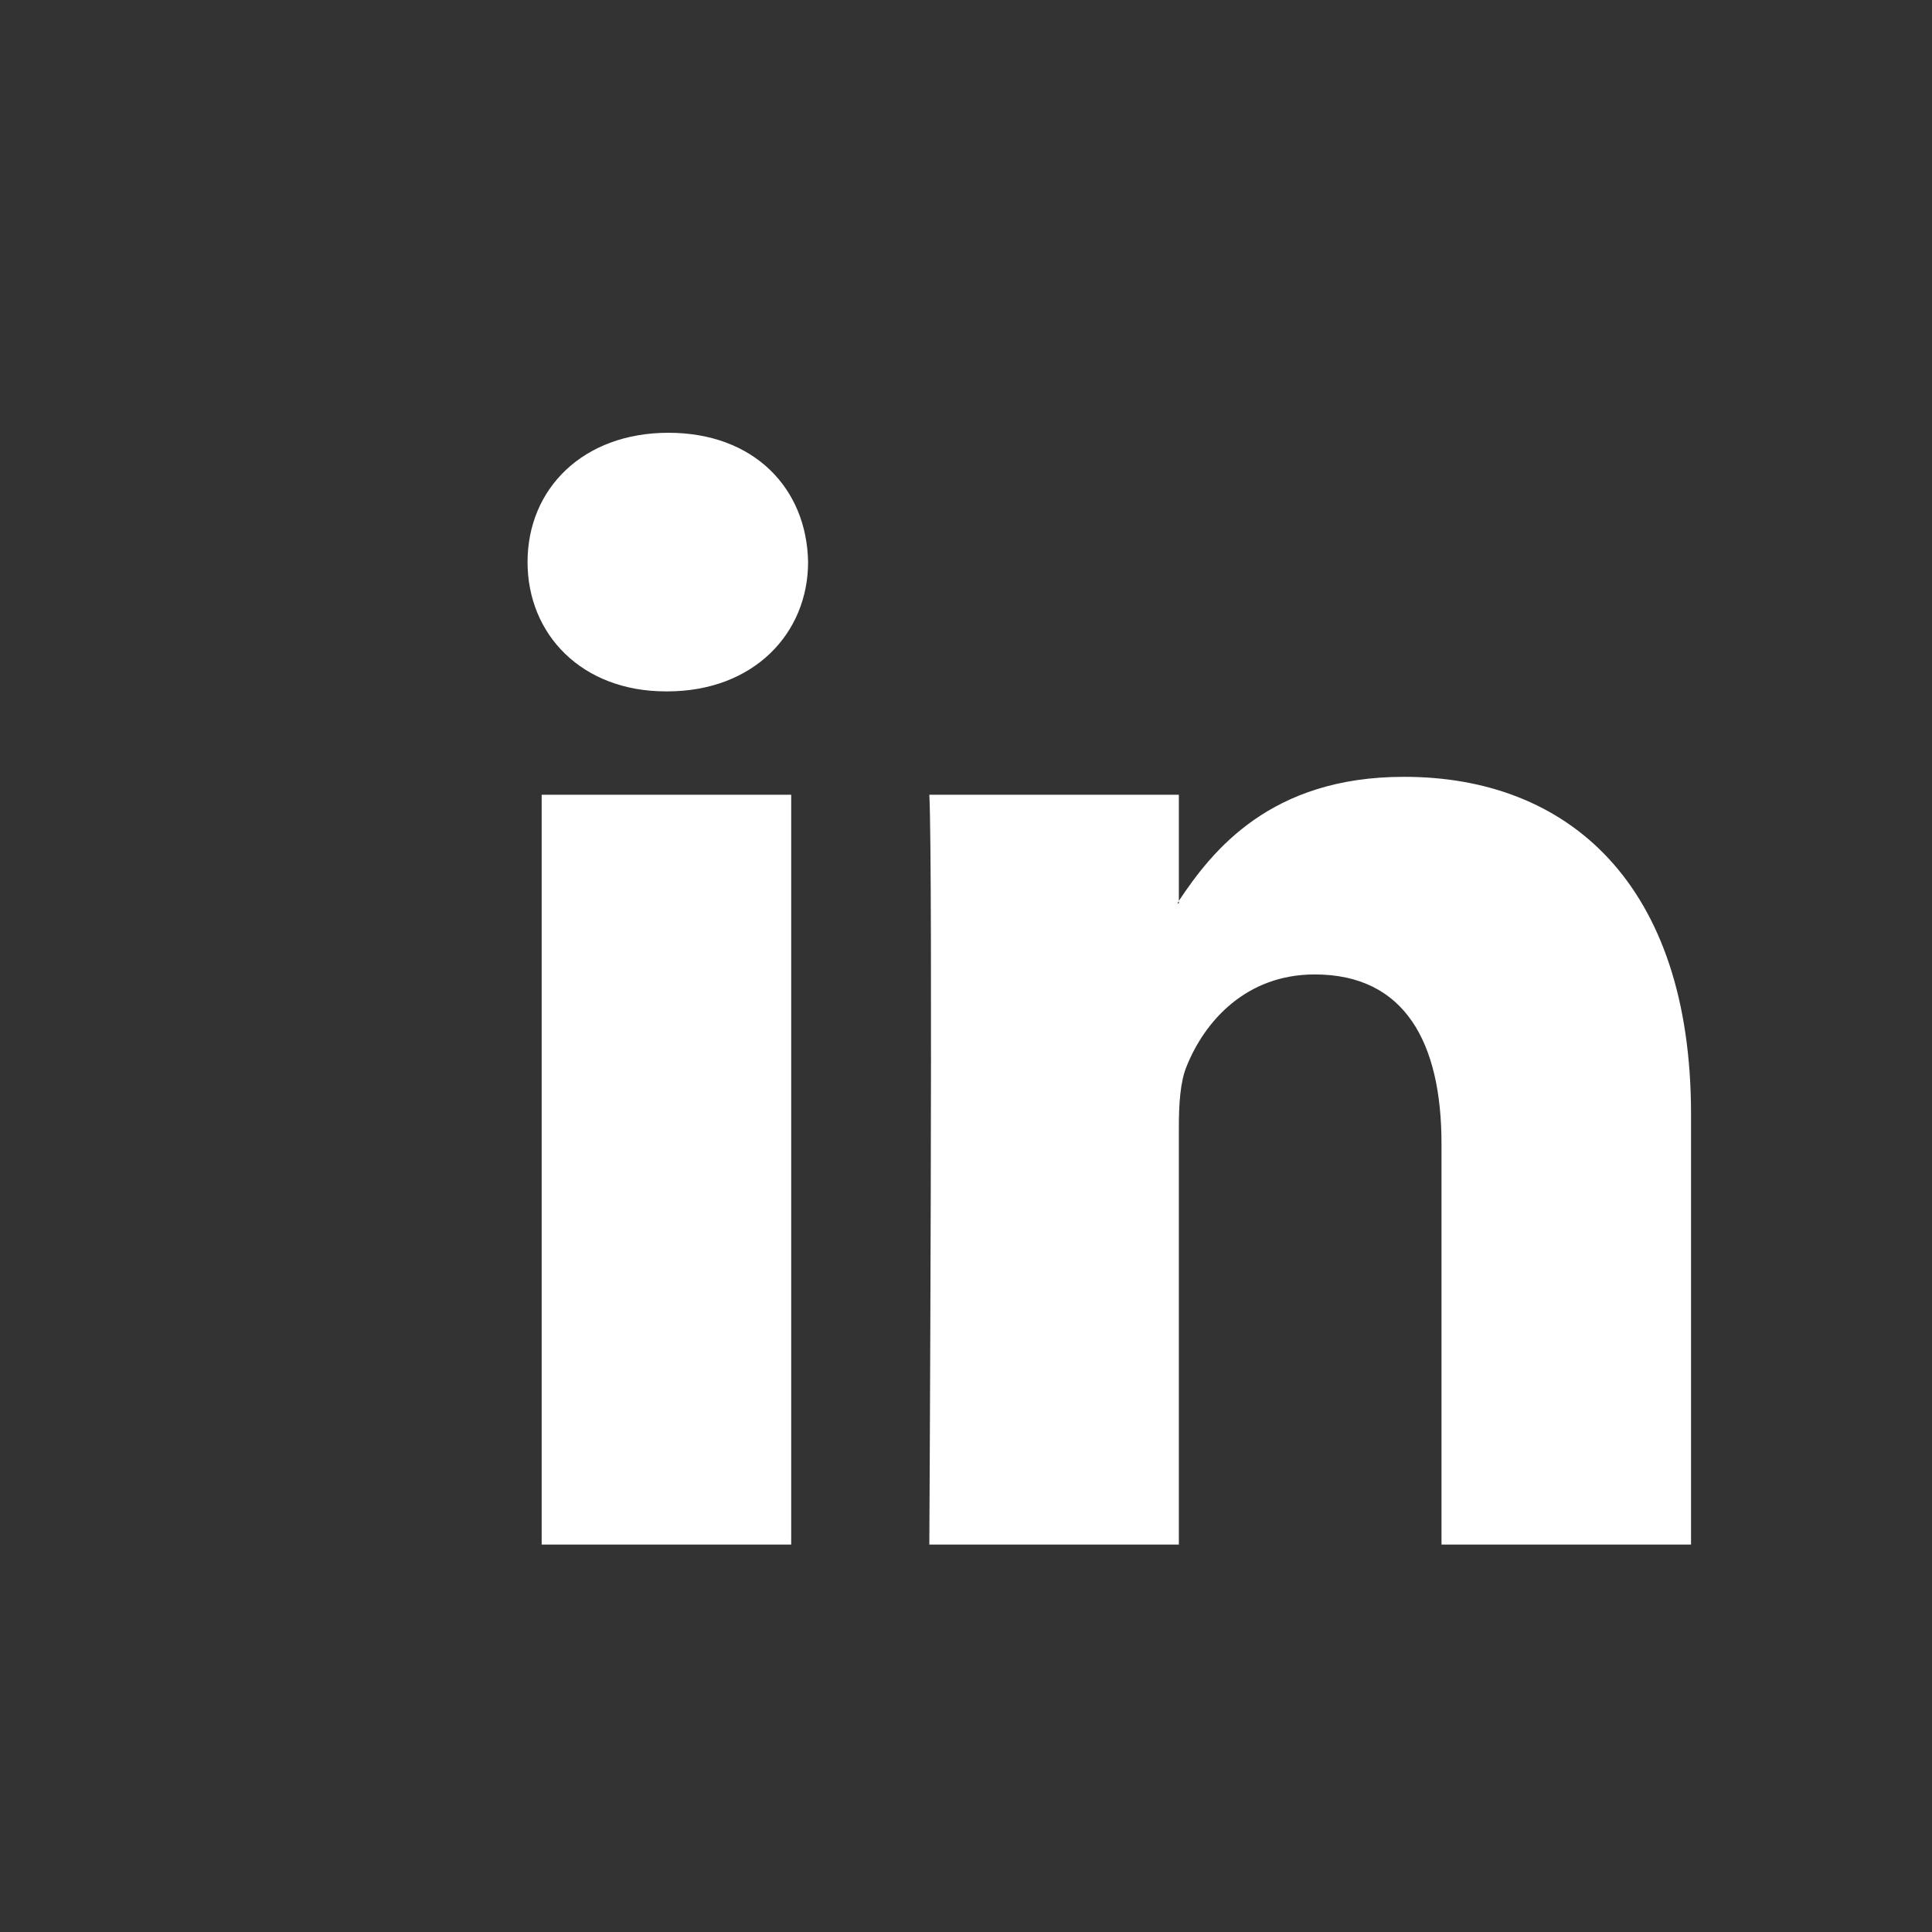 <?xml version="1.0" encoding="utf-8"?>
<!-- Generator: Adobe Illustrator 18.1.0, SVG Export Plug-In . SVG Version: 6.00 Build 0)  -->
<svg version="1.1" id="Icons" xmlns="http://www.w3.org/2000/svg" xmlns:xlink="http://www.w3.org/1999/xlink" x="0px" y="0px"
	 viewBox="419.1 14.8 766.5 766.5" enable-background="new 419.1 14.8 766.5 766.5" xml:space="preserve">


<rect x="419.1" y="14.8" width="766.5" height="766.5" fill="#333333" stroke="none"/>


<path id="LinkedIn" fill="#FFFFFF" d="M1090,456.8v170.8h-99v-159c0-40-14.4-67.2-50.3-67.2c-27.2,0-43.6,18.5-50.8,36.4
	c-2.6,6.2-3.1,15.4-3.1,24.1v165.7h-99c0,0,1.5-269.8,0-297.5h99v42.1c0,0.5-0.5,0.5-0.5,1h0.5v-1c13.3-20,36.4-49.2,89.2-49.2
	C1041.3,322.9,1090,365.5,1090,456.8z M684.3,186.5c-33.8,0-55.9,22.1-55.9,51.3c0,28.7,21.5,51.3,54.9,51.3h0.5
	c34.4,0,55.9-23.1,55.9-51.3C739.2,208.5,718.2,186.5,684.3,186.5z M634,627.6h99V330.1h-99V627.6z"/>

<g display="none">

</g>
</svg>
